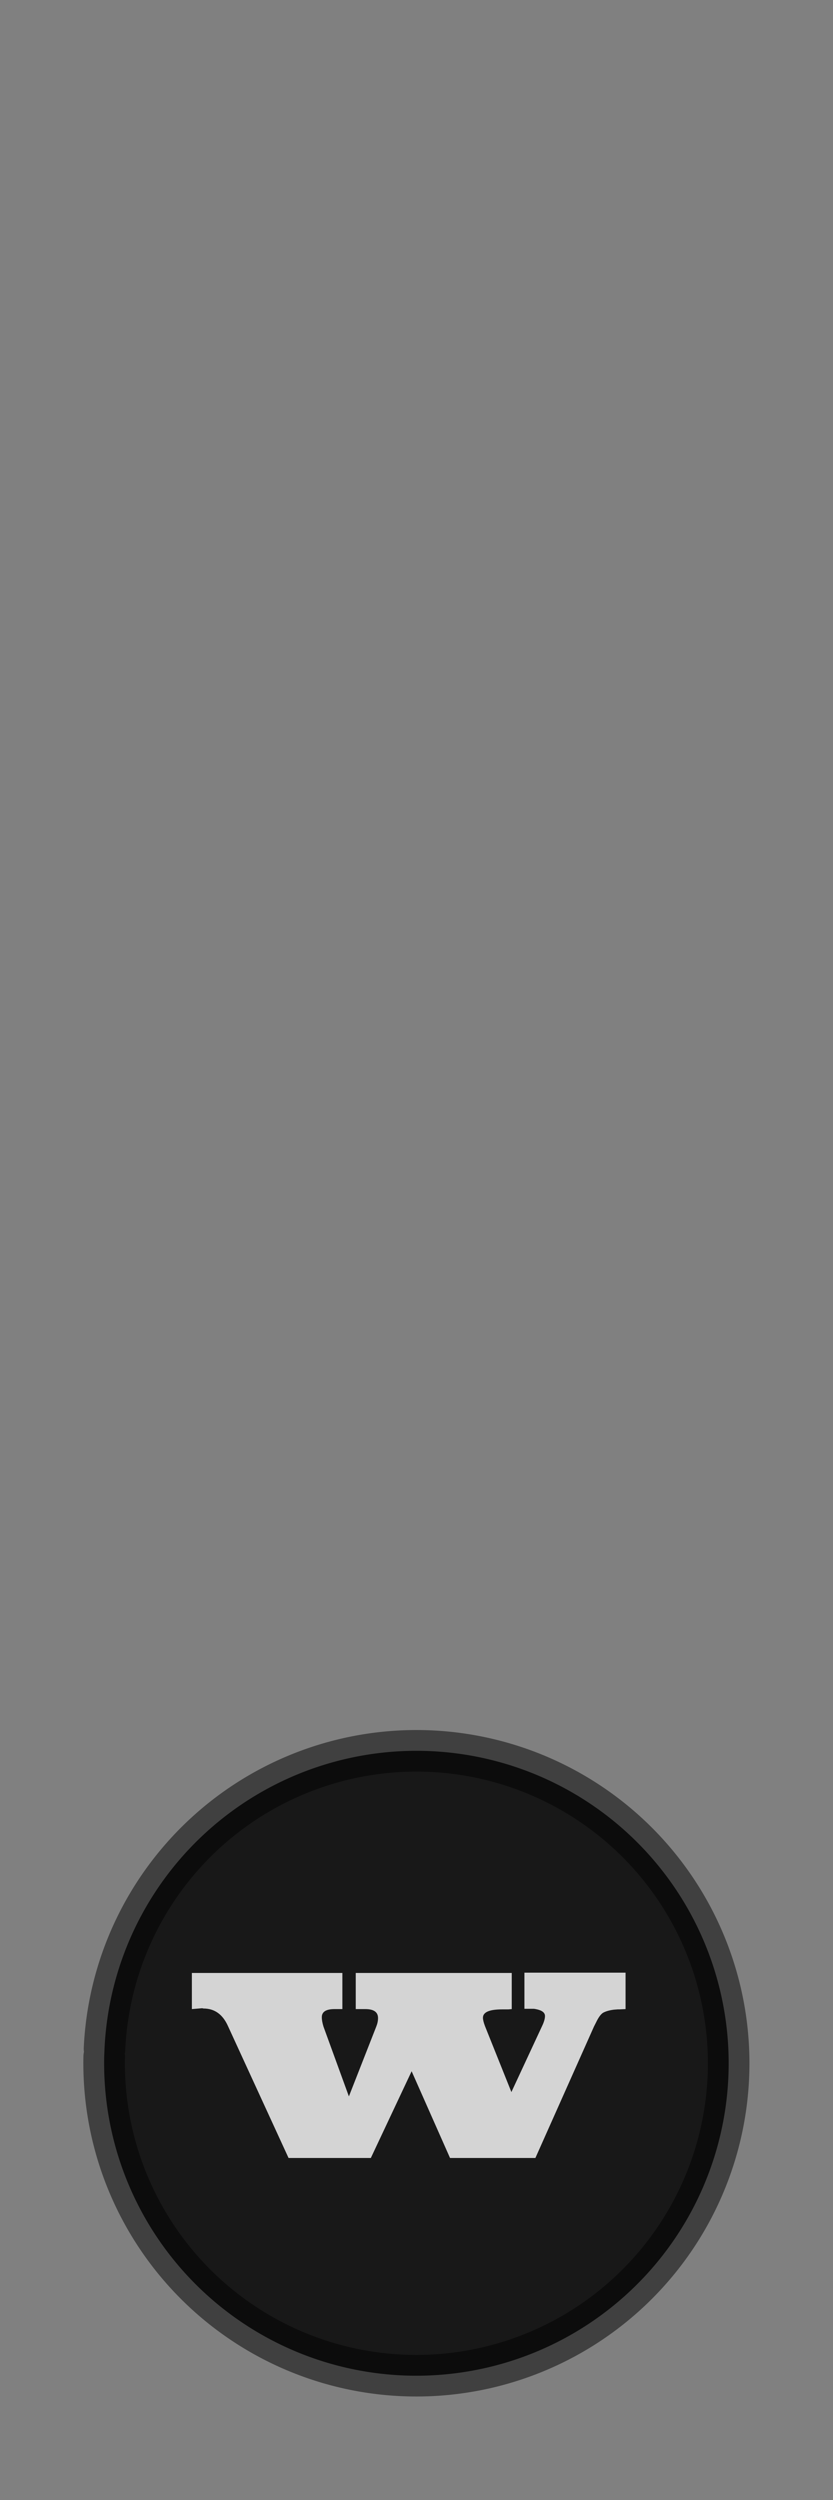 <?xml version="1.0" encoding="UTF-8"?>
<svg width="10" height="30" version="1.1" viewBox="0 0 2.646 7.938" xmlns="http://www.w3.org/2000/svg" xmlns:cc="http://creativecommons.org/ns#" xmlns:dc="http://purl.org/dc/elements/1.1/" xmlns:rdf="http://www.w3.org/1999/02/22-rdf-syntax-ns#">
 <rect x="0" y="0" width="2.646" height="7.938" fill="#808080" stroke="none"/>
 <g transform="translate(-57.456 -54.117)">
  <path d="m57.788 60.622a0.992 0.992 0 0 1 1.031-0.945 0.992 0.992 0 0 1 0.951 1.025 0.992 0.992 0 0 1-1.019 0.958 0.992 0.992 0 0 1-0.964-1.013" style="fill-opacity:.816;fill-rule:evenodd;fill:#000000;paint-order:stroke fill markers;stop-color:#000000;stroke-linecap:round;stroke-opacity:.502;stroke-width:.132;stroke:#000000"/>
  <g transform="matrix(1.089 0 0 .918 0 5.229)" style="fill-opacity:.816;fill:#ffffff" aria-label="w">
   <path d="m53.32 60.204v-0.125h0.439v0.125h-0.023q-0.037 0-0.037 0.028 0 0.014 0.005 0.033l0.074 0.241 0.08-0.242q0.005-0.015 0.005-0.029 0-0.031-0.037-0.031h-0.028v-0.125h0.455v0.125l-0.01 0.001h-0.018q-0.056 0-0.056 0.029 0 0.01 0.006 0.029l0.077 0.228 0.089-0.227q0.009-0.022 0.009-0.036 0-0.018-0.027-0.024l-0.005-0.001h-0.028v-0.125h0.295v0.126l-0.018 0.001h-0.005l-0.011 0.001q-0.02 0.003-0.032 0.011-0.01 0.008-0.02 0.033l-0.006 0.014-0.171 0.455h-0.249l-0.112-0.3-0.119 0.3h-0.24l-0.177-0.457q-0.023-0.06-0.071-0.06l-0.004-0.001z" style="fill-opacity:.816;fill:#ffffff"/>
  </g>
 </g>
</svg>
